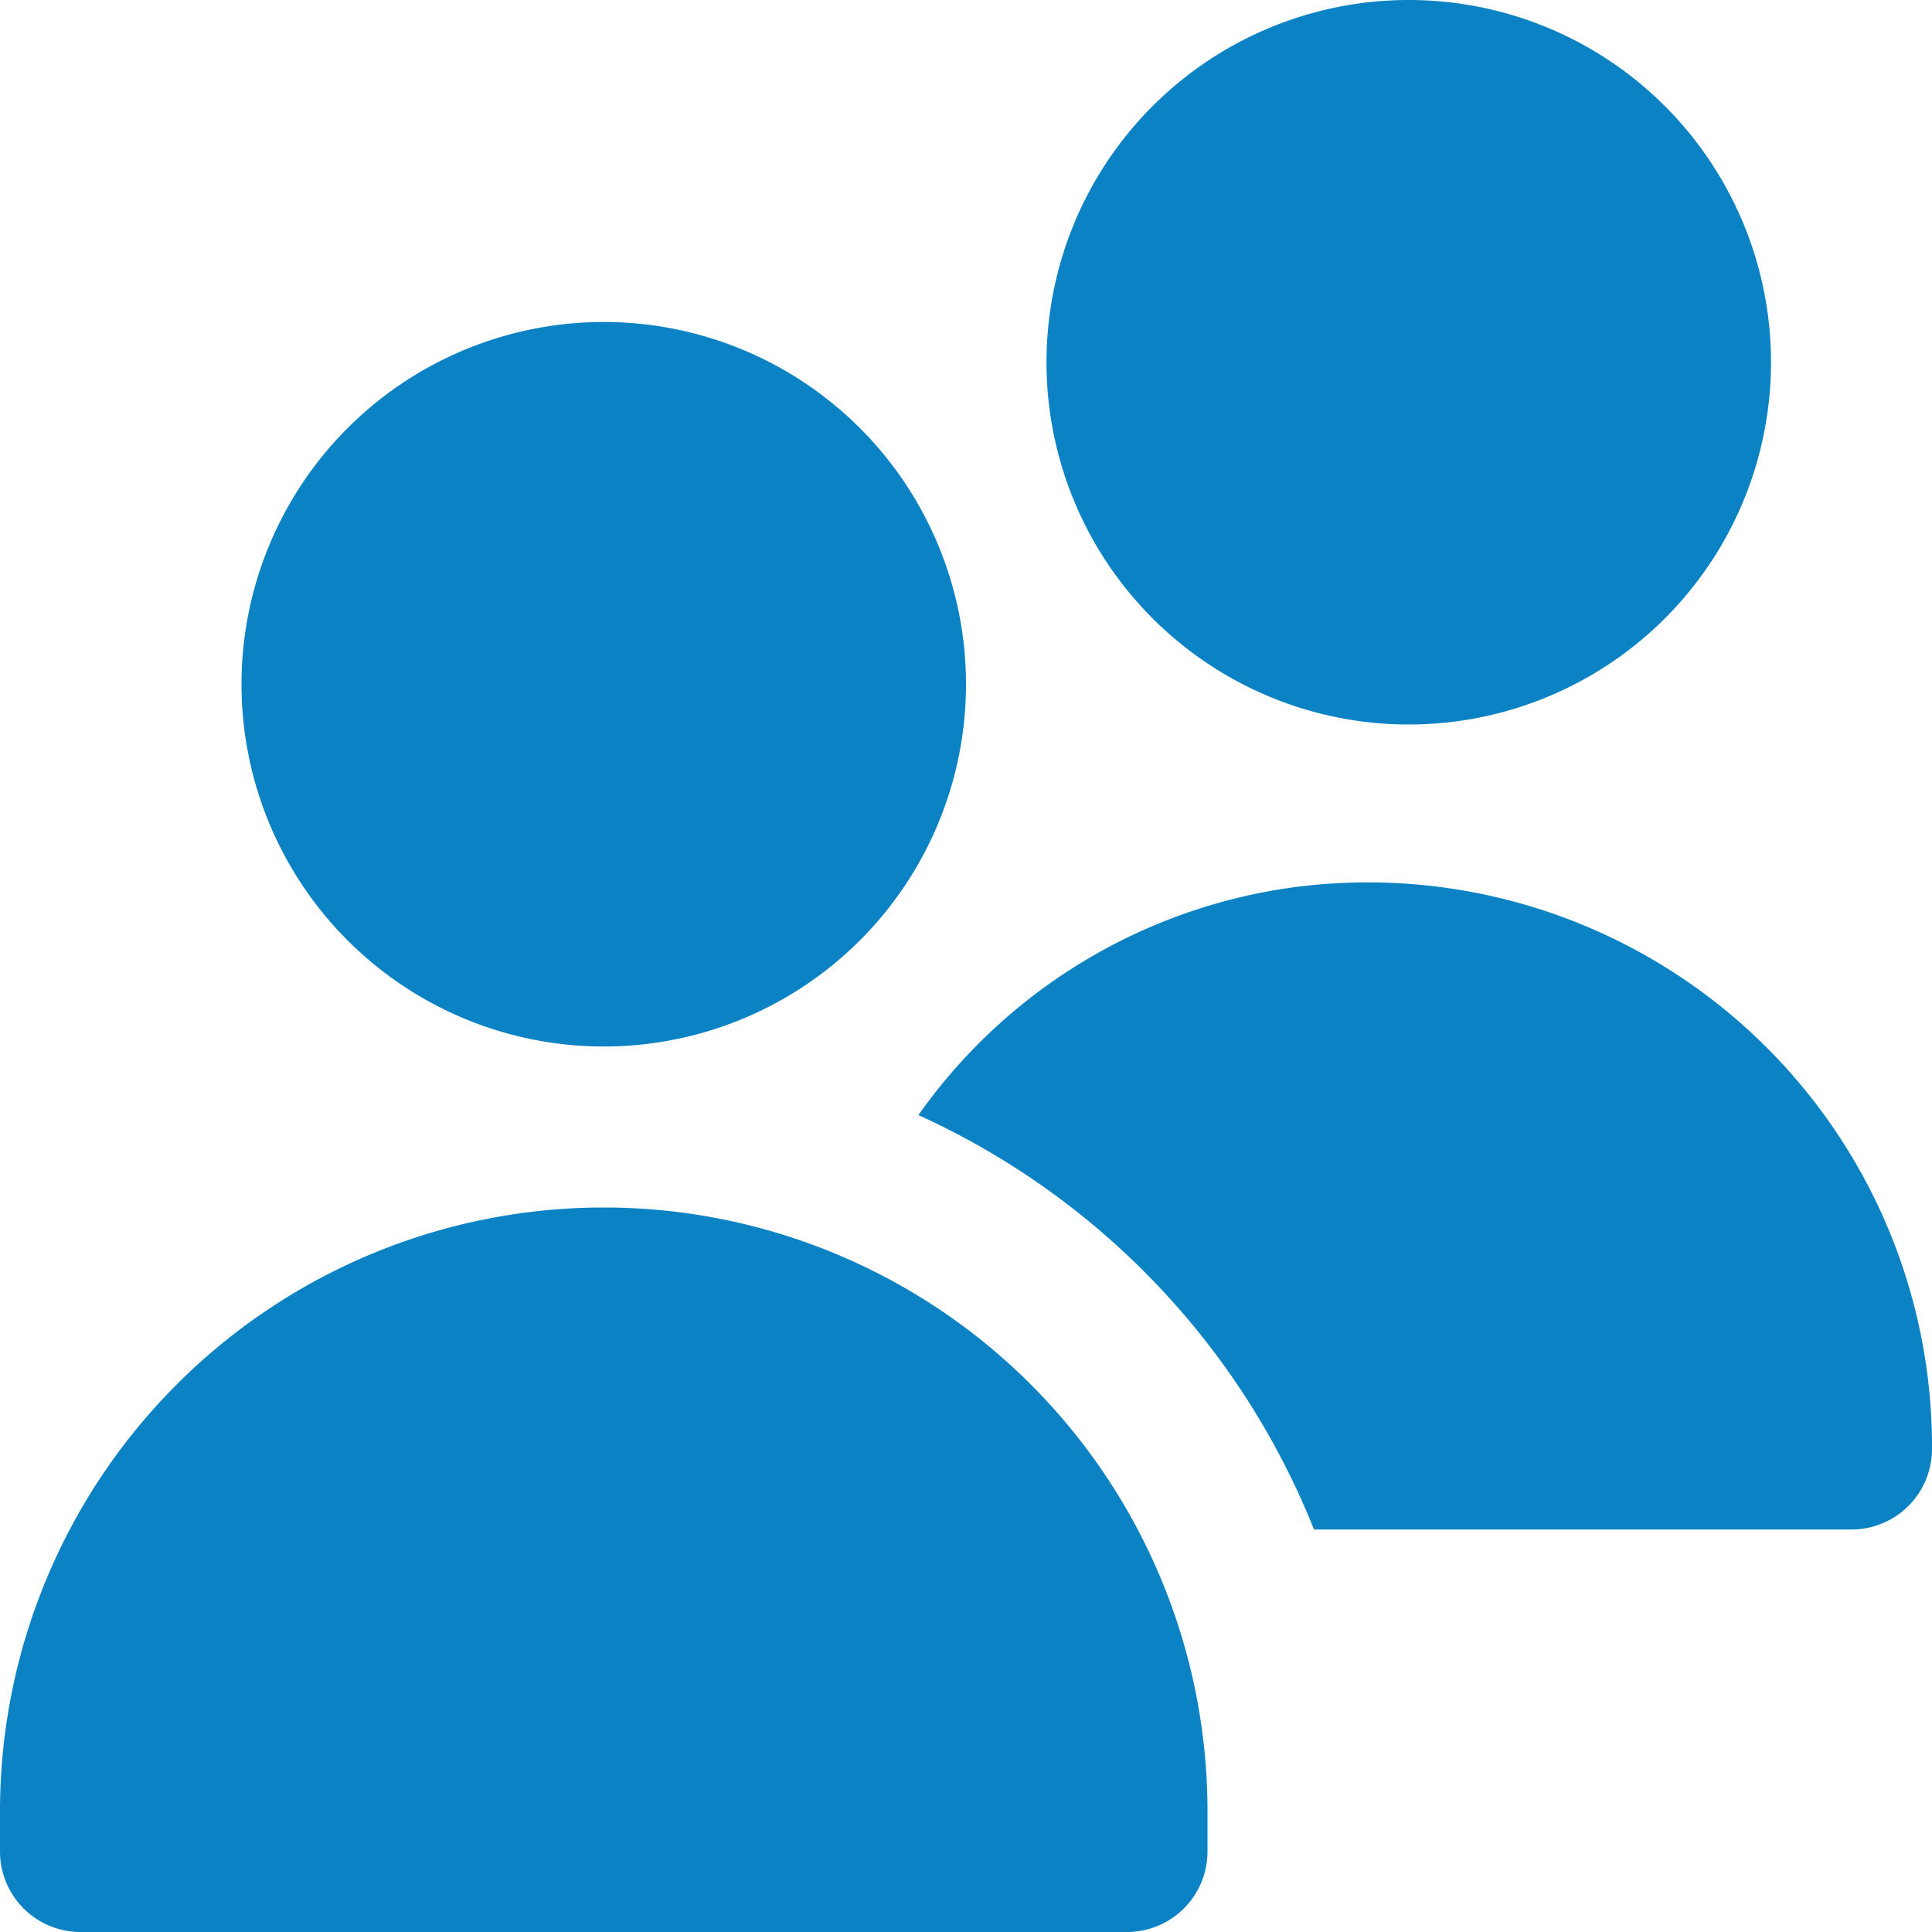 <svg xmlns="http://www.w3.org/2000/svg" width="24" height="24" viewBox="0 0 24 24">
  <path id="users" d="M7.5,13A4.5,4.5,0,1,1,12,8.5,4.5,4.5,0,0,1,7.5,13ZM14,24H1a1,1,0,0,1-1-1v-.5a7.5,7.5,0,0,1,15,0V23A1,1,0,0,1,14,24ZM17.5,9A4.5,4.5,0,1,1,22,4.5,4.5,4.5,0,0,1,17.5,9Zm-1.421,2.021a6.825,6.825,0,0,0-4.67,2.831A9.537,9.537,0,0,1,16.323,19H23a1,1,0,0,0,1-1v-.038a7.008,7.008,0,0,0-7.921-6.941Z" fill="#0b82c4"/>
</svg>

